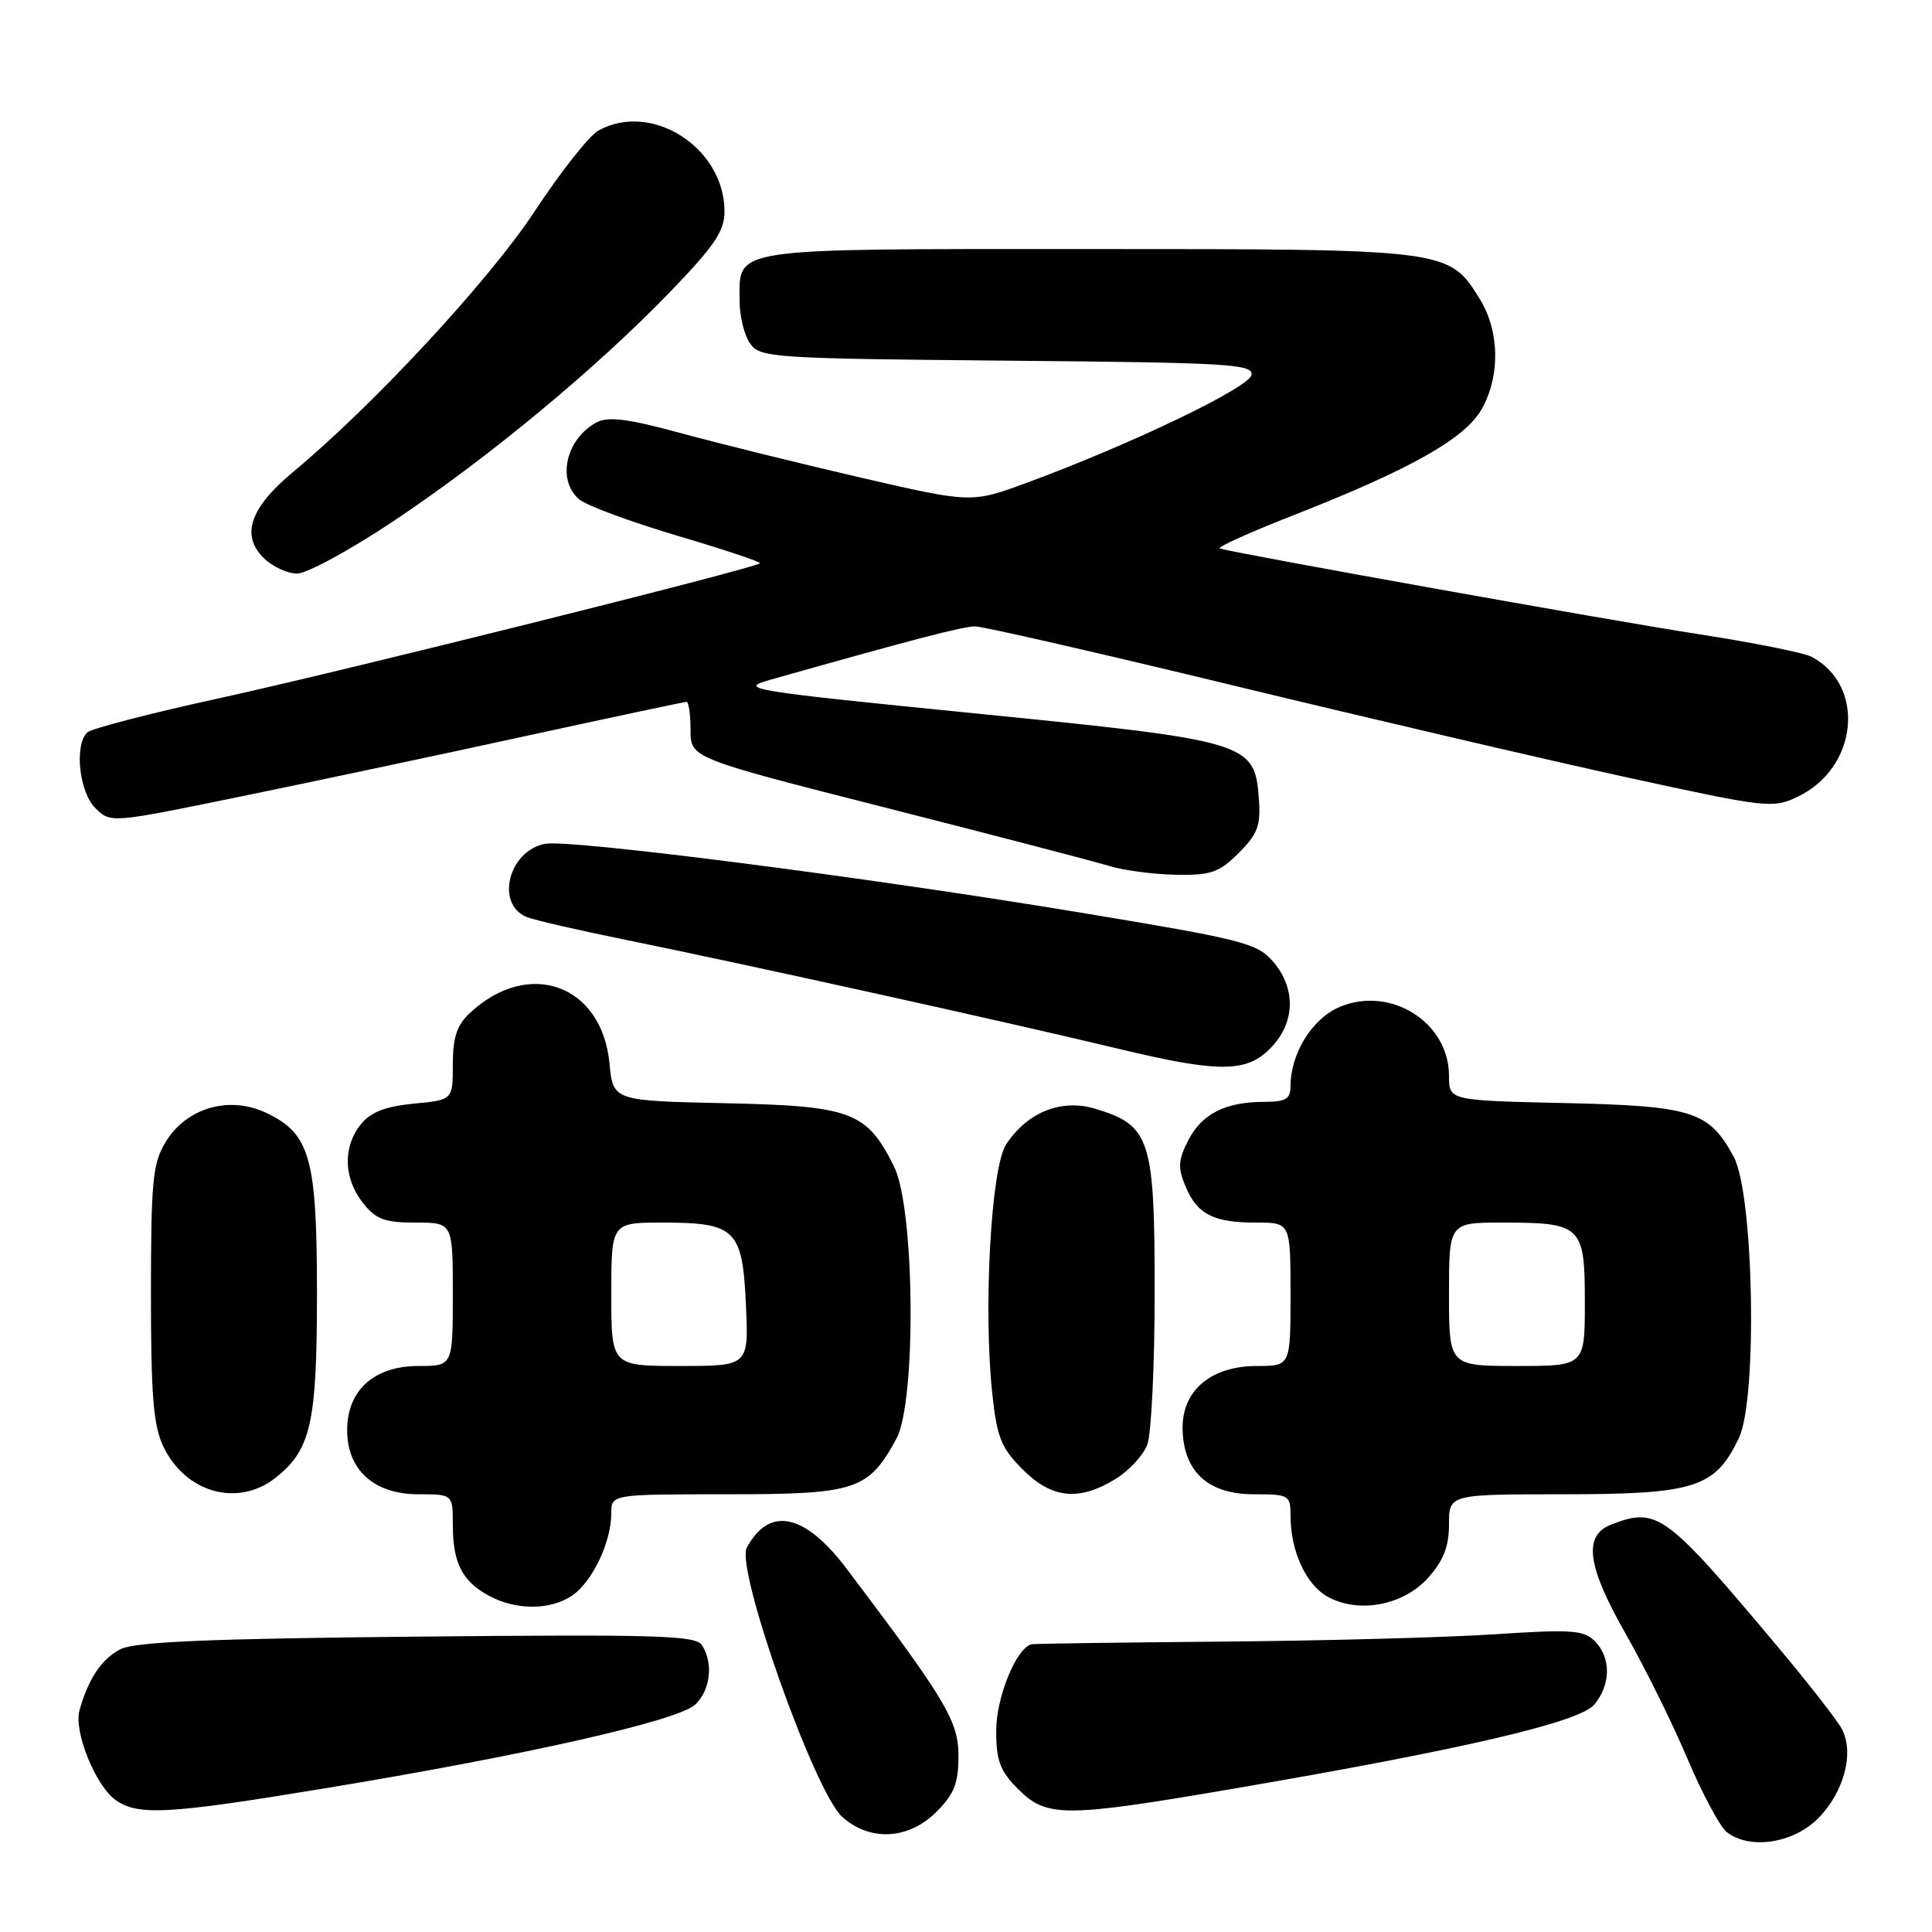 <?xml version="1.0" encoding="UTF-8" standalone="no"?>
<!DOCTYPE svg PUBLIC "-//W3C//DTD SVG 1.1//EN" "http://www.w3.org/Graphics/SVG/1.1/DTD/svg11.dtd" >
<svg xmlns="http://www.w3.org/2000/svg" xmlns:xlink="http://www.w3.org/1999/xlink" version="1.1" viewBox="0 0 256 256">
 <g >
 <path fill="currentColor"
d=" M 240.89 240.96 C 244.33 237.52 245.74 232.24 244.05 229.09 C 243.43 227.93 239.62 223.04 235.59 218.24 C 220.72 200.50 219.61 199.68 213.57 201.98 C 209.73 203.43 210.25 207.46 215.49 216.63 C 217.95 220.96 221.60 228.32 223.58 233.00 C 225.56 237.68 227.91 242.06 228.79 242.75 C 231.82 245.13 237.57 244.28 240.89 240.96 Z  M 124.08 240.08 C 126.44 237.72 127.00 236.29 127.00 232.68 C 127.00 228.05 125.38 225.33 112.18 207.86 C 106.64 200.52 101.92 199.53 98.95 205.09 C 97.45 207.90 107.93 237.47 111.60 240.75 C 115.28 244.04 120.39 243.77 124.08 240.08 Z  M 42.88 236.99 C 69.78 232.56 90.03 227.97 92.18 225.82 C 94.16 223.84 94.53 220.38 93.02 218.00 C 92.20 216.70 87.16 216.55 55.29 216.86 C 27.62 217.13 17.87 217.55 15.96 218.53 C 13.46 219.81 11.70 222.45 10.53 226.64 C 9.75 229.45 12.67 236.65 15.34 238.53 C 18.32 240.61 22.22 240.40 42.88 236.99 Z  M 163.22 237.05 C 193.79 231.82 209.29 228.21 211.25 225.87 C 213.46 223.23 213.49 219.63 211.32 217.46 C 209.85 215.99 208.23 215.88 198.07 216.55 C 191.71 216.97 175.47 217.41 162.00 217.52 C 148.53 217.64 137.16 217.79 136.74 217.87 C 134.73 218.22 132.01 224.82 132.00 229.33 C 132.00 233.33 132.50 234.65 134.92 237.08 C 138.69 240.84 141.04 240.84 163.22 237.05 Z  M 75.88 211.37 C 78.53 209.52 81.00 204.28 81.00 200.53 C 81.00 198.00 81.00 198.00 96.37 198.00 C 113.42 198.00 115.05 197.47 118.77 190.66 C 121.44 185.77 121.23 160.10 118.46 154.56 C 114.83 147.29 112.84 146.54 96.05 146.18 C 81.24 145.86 81.24 145.86 80.76 140.90 C 79.76 130.45 70.03 126.95 62.25 134.24 C 60.53 135.85 60.00 137.47 60.00 141.05 C 60.00 145.75 60.00 145.75 54.81 146.24 C 51.04 146.61 49.13 147.35 47.81 148.98 C 45.41 151.95 45.52 156.12 48.07 159.37 C 49.81 161.57 50.94 162.00 55.07 162.00 C 60.00 162.00 60.00 162.00 60.00 171.50 C 60.00 181.00 60.00 181.00 55.45 181.00 C 49.58 181.00 46.00 184.21 46.00 189.50 C 46.00 194.79 49.58 198.00 55.45 198.00 C 60.00 198.00 60.00 198.00 60.00 202.07 C 60.00 207.08 61.24 209.53 64.78 211.44 C 68.40 213.41 73.02 213.38 75.88 211.37 Z  M 189.25 209.05 C 191.27 206.78 192.00 204.92 192.00 201.98 C 192.00 198.00 192.00 198.00 207.25 198.00 C 224.62 197.99 227.28 197.13 230.42 190.53 C 232.90 185.29 232.39 158.20 229.72 153.26 C 226.44 147.23 224.27 146.54 207.30 146.16 C 192.00 145.82 192.00 145.82 192.00 142.55 C 192.00 135.47 184.29 130.60 177.55 133.41 C 173.87 134.95 171.00 139.57 171.00 143.97 C 171.00 145.62 170.35 146.00 167.57 146.00 C 162.40 146.00 159.28 147.57 157.47 151.06 C 156.12 153.67 156.05 154.70 157.06 157.14 C 158.61 160.89 160.75 162.00 166.43 162.00 C 171.00 162.00 171.00 162.00 171.00 171.50 C 171.00 181.00 171.00 181.00 166.56 181.00 C 160.40 181.00 156.56 184.30 156.70 189.45 C 156.86 195.06 160.12 198.00 166.17 198.00 C 170.81 198.00 171.00 198.11 171.00 200.85 C 171.00 205.48 173.03 209.94 175.86 211.54 C 179.97 213.86 185.94 212.75 189.25 209.05 Z  M 36.49 195.83 C 41.20 192.12 42.00 188.59 42.00 171.43 C 42.00 153.44 41.10 150.22 35.28 147.46 C 30.39 145.14 24.71 146.78 21.96 151.30 C 20.23 154.14 20.01 156.41 20.00 171.35 C 20.00 184.86 20.32 188.88 21.63 191.64 C 24.56 197.80 31.49 199.76 36.49 195.83 Z  M 147.77 196.00 C 149.58 194.90 151.49 192.84 152.02 191.43 C 152.56 190.02 153.00 180.86 153.00 171.07 C 153.00 150.88 152.42 149.11 145.11 146.91 C 140.61 145.57 136.11 147.37 133.31 151.65 C 131.32 154.69 130.28 173.43 131.48 184.65 C 132.10 190.47 132.66 191.86 135.50 194.70 C 139.38 198.58 142.93 198.95 147.77 196.00 Z  M 168.75 138.45 C 171.64 135.17 171.62 130.83 168.71 127.44 C 166.57 124.96 164.81 124.51 142.96 120.89 C 115.03 116.26 75.50 111.18 72.22 111.81 C 67.38 112.73 65.61 119.81 69.79 121.51 C 70.73 121.90 76.67 123.27 83.00 124.55 C 99.09 127.83 133.12 135.35 148.00 138.92 C 161.92 142.27 165.46 142.19 168.75 138.45 Z  M 164.14 113.02 C 166.65 110.51 167.07 109.38 166.81 105.87 C 166.25 98.37 165.57 98.16 129.32 94.54 C 99.20 91.53 97.74 91.30 102.00 90.09 C 121.11 84.69 127.59 83.00 129.22 83.00 C 130.24 83.00 145.80 86.56 163.79 90.92 C 181.78 95.27 205.11 100.72 215.64 103.02 C 234.06 107.04 234.91 107.14 238.18 105.58 C 246.18 101.79 247.28 90.90 240.07 87.04 C 239.06 86.50 232.22 85.13 224.87 84.00 C 213.42 82.23 164.17 73.41 161.64 72.68 C 161.16 72.54 165.66 70.51 171.64 68.17 C 186.77 62.24 194.06 58.14 196.28 54.30 C 198.80 49.94 198.73 43.91 196.10 39.66 C 191.98 32.99 192.05 33.00 144.17 33.00 C 96.18 33.00 98.00 32.73 98.00 39.88 C 98.00 41.94 98.64 44.49 99.42 45.56 C 100.76 47.40 102.50 47.51 133.48 47.79 C 162.94 48.05 166.10 48.24 165.82 49.70 C 165.49 51.38 149.72 58.94 136.11 63.95 C 128.73 66.67 128.73 66.67 114.11 63.30 C 106.08 61.44 95.35 58.79 90.28 57.41 C 83.20 55.48 80.59 55.15 79.05 55.97 C 74.98 58.15 73.74 63.63 76.75 66.17 C 77.71 66.99 83.57 69.15 89.76 70.99 C 95.95 72.82 100.87 74.46 100.69 74.64 C 100.02 75.31 44.81 89.09 29.00 92.53 C 19.93 94.51 12.07 96.55 11.55 97.06 C 9.83 98.76 10.49 104.93 12.62 107.06 C 14.64 109.08 14.64 109.08 31.57 105.61 C 40.88 103.70 57.94 100.09 69.47 97.57 C 81.01 95.06 90.69 93.00 90.97 93.00 C 91.26 93.00 91.50 94.67 91.50 96.72 C 91.50 100.45 91.50 100.45 117.50 107.06 C 131.80 110.70 145.07 114.16 147.00 114.75 C 148.93 115.34 152.90 115.86 155.83 115.91 C 160.47 115.99 161.54 115.62 164.14 113.02 Z  M 52.11 69.07 C 64.67 60.70 78.95 48.87 88.75 38.72 C 94.68 32.58 96.00 30.63 96.00 28.01 C 96.00 19.58 86.34 13.38 79.29 17.30 C 78.07 17.97 74.27 22.80 70.84 28.01 C 64.82 37.16 49.52 53.66 38.79 62.58 C 33.14 67.28 31.90 70.90 34.91 73.91 C 36.06 75.06 38.06 76.00 39.36 76.00 C 40.66 76.00 46.40 72.88 52.11 69.07 Z  M 81.00 171.50 C 81.00 162.00 81.00 162.00 87.81 162.00 C 97.48 162.00 98.39 162.90 98.84 172.91 C 99.21 181.00 99.21 181.00 90.11 181.00 C 81.00 181.00 81.00 181.00 81.00 171.50 Z  M 192.00 171.50 C 192.00 162.00 192.00 162.00 199.07 162.00 C 209.59 162.00 210.00 162.40 210.00 172.54 C 210.00 181.00 210.00 181.00 201.00 181.00 C 192.00 181.00 192.00 181.00 192.00 171.50 Z "/>
</g>
</svg>